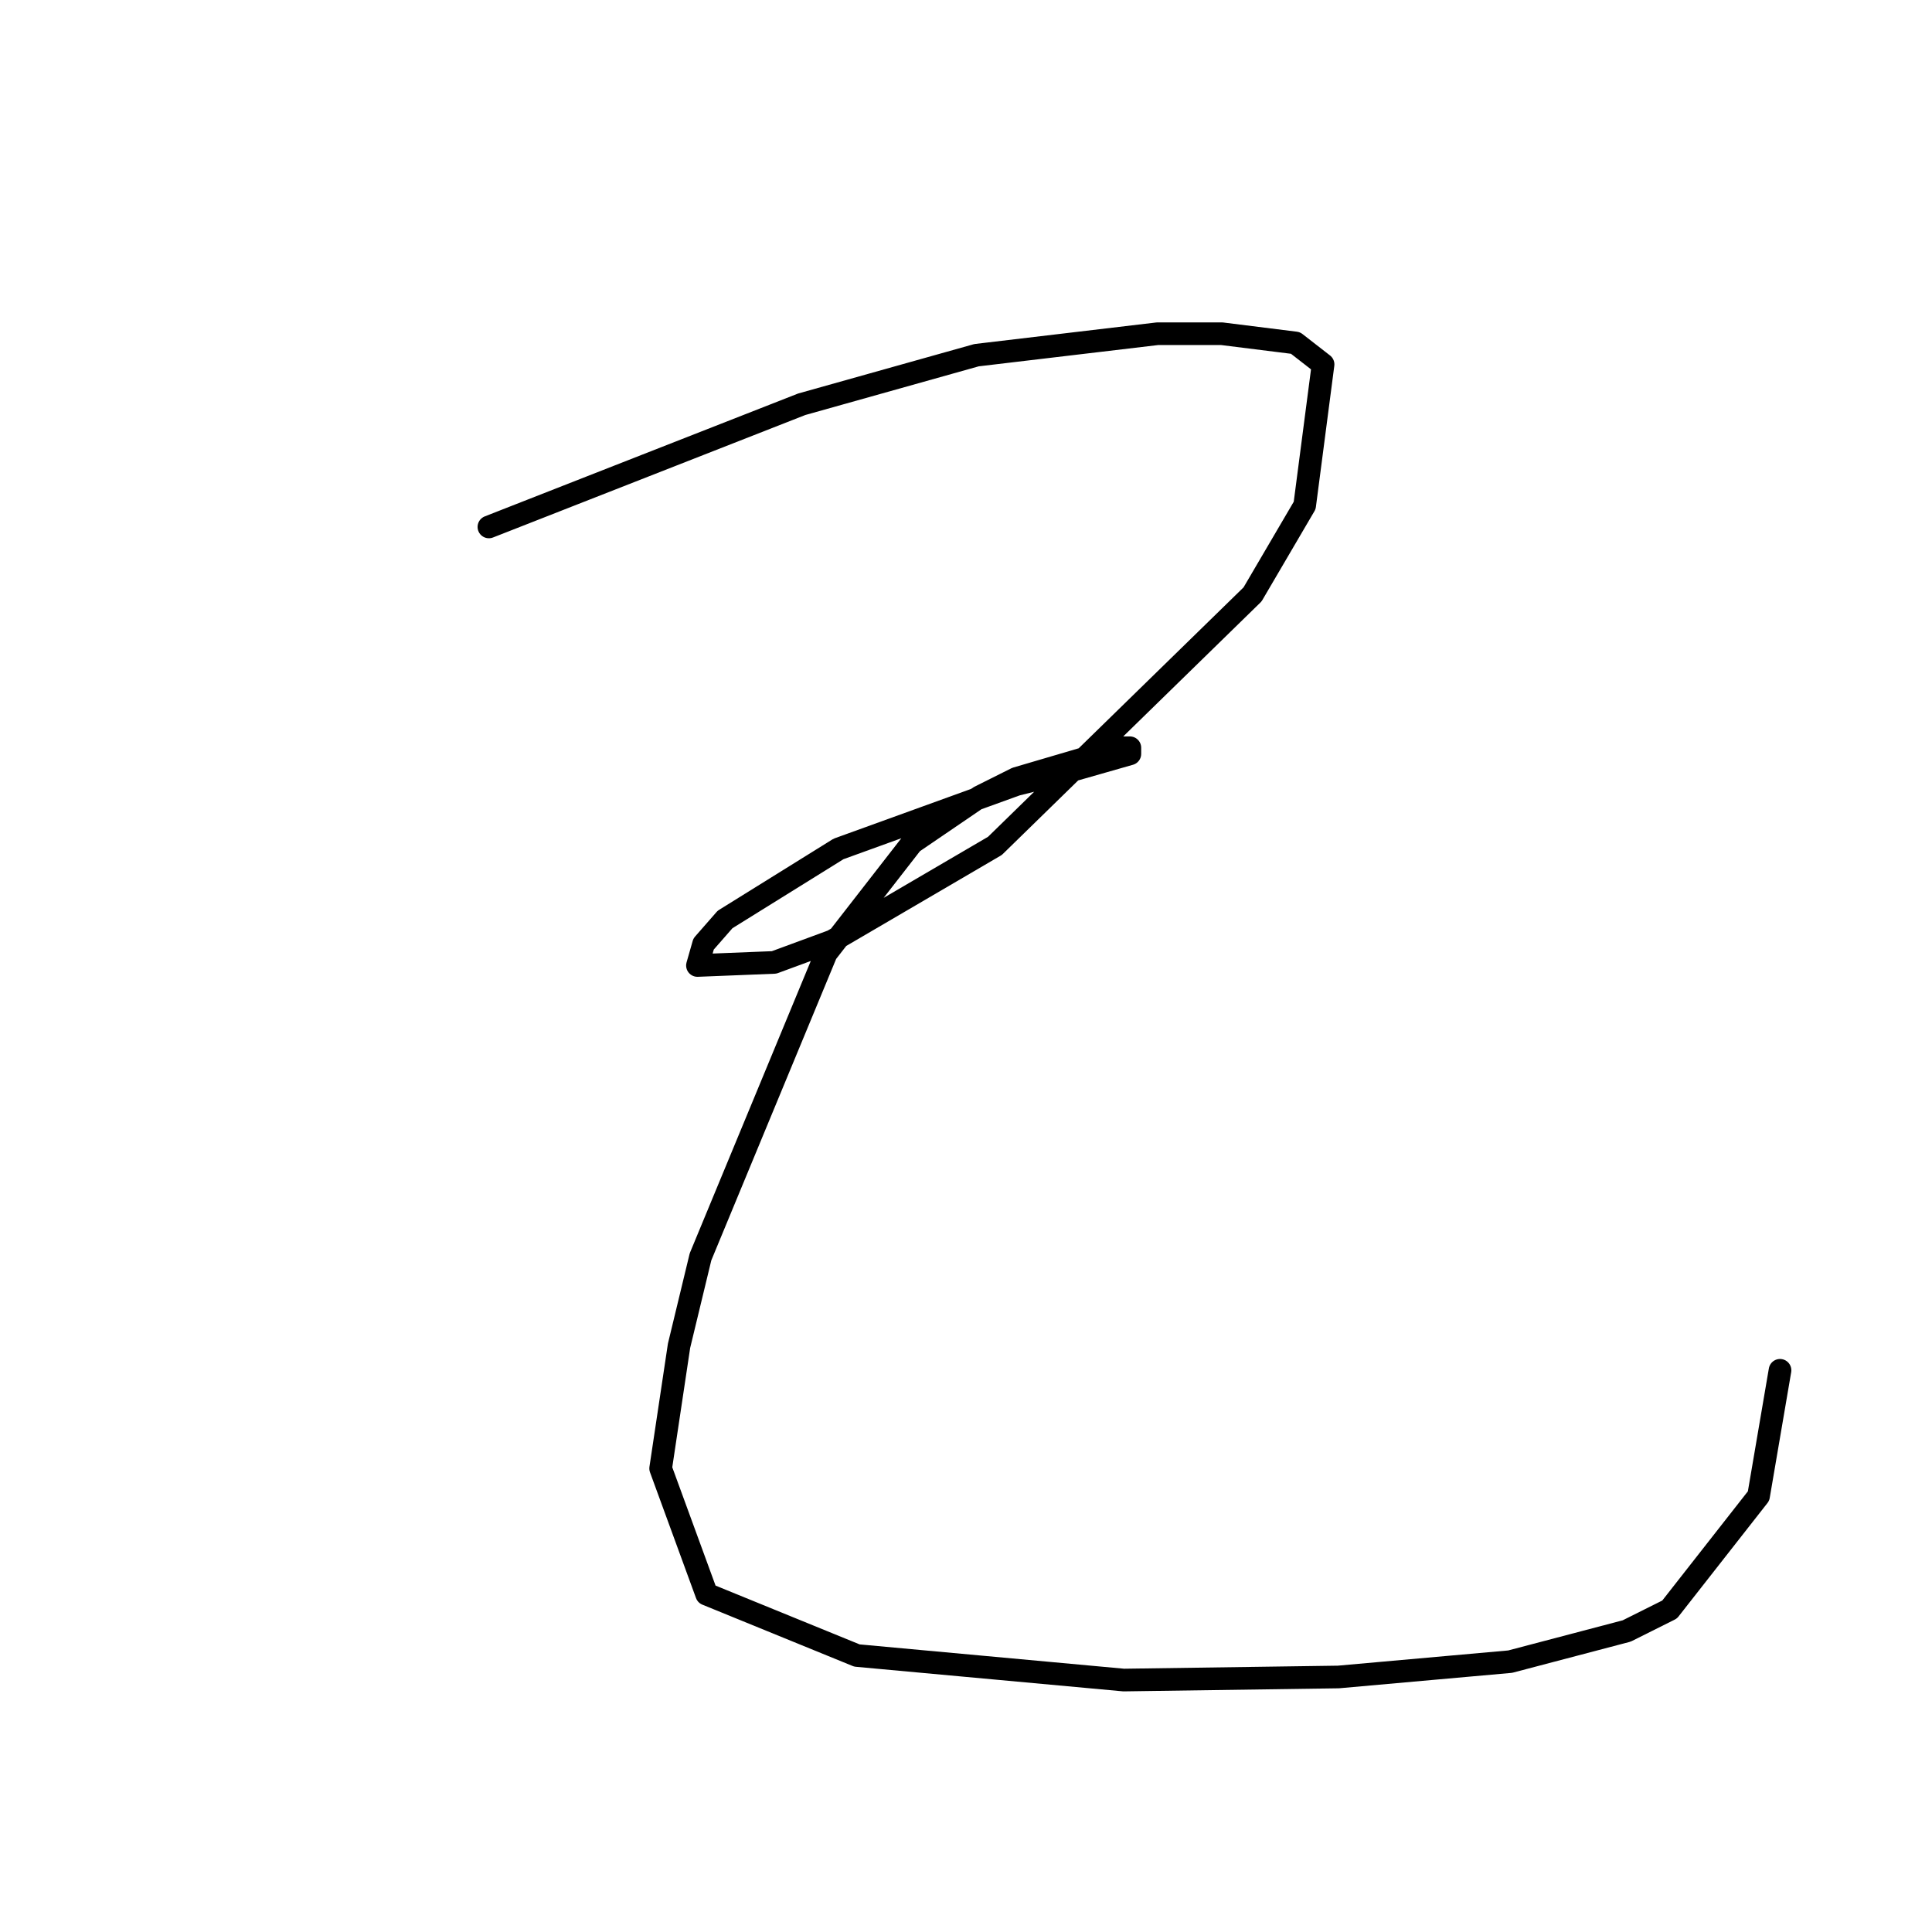 <?xml version="1.0" standalone="no"?>
    <svg width="256" height="256" xmlns="http://www.w3.org/2000/svg" version="1.1">
    <polyline stroke="black" stroke-width="3" stroke-linecap="round" fill="transparent" stroke-linejoin="round" points="64.782 69.822 85.507 61.694 106.232 53.567 129.395 47.065 153.37 44.221 161.904 44.221 171.657 45.44 175.314 48.284 172.876 66.977 165.968 78.762 131.833 112.084 110.295 124.681 102.574 127.526 92.415 127.932 93.228 125.087 96.073 121.836 111.108 112.49 134.677 103.956 141.179 102.331 149.713 99.893 149.713 99.08 148.494 99.08 134.677 103.144 129.801 105.582 120.861 111.677 109.483 126.306 92.822 166.537 89.977 178.321 87.539 194.576 93.634 211.237 113.546 219.364 148.9 222.615 177.346 222.209 200.102 220.177 215.544 216.113 221.233 213.269 233.018 198.233 235.862 181.572 235.862 181.572 " />
        </svg>